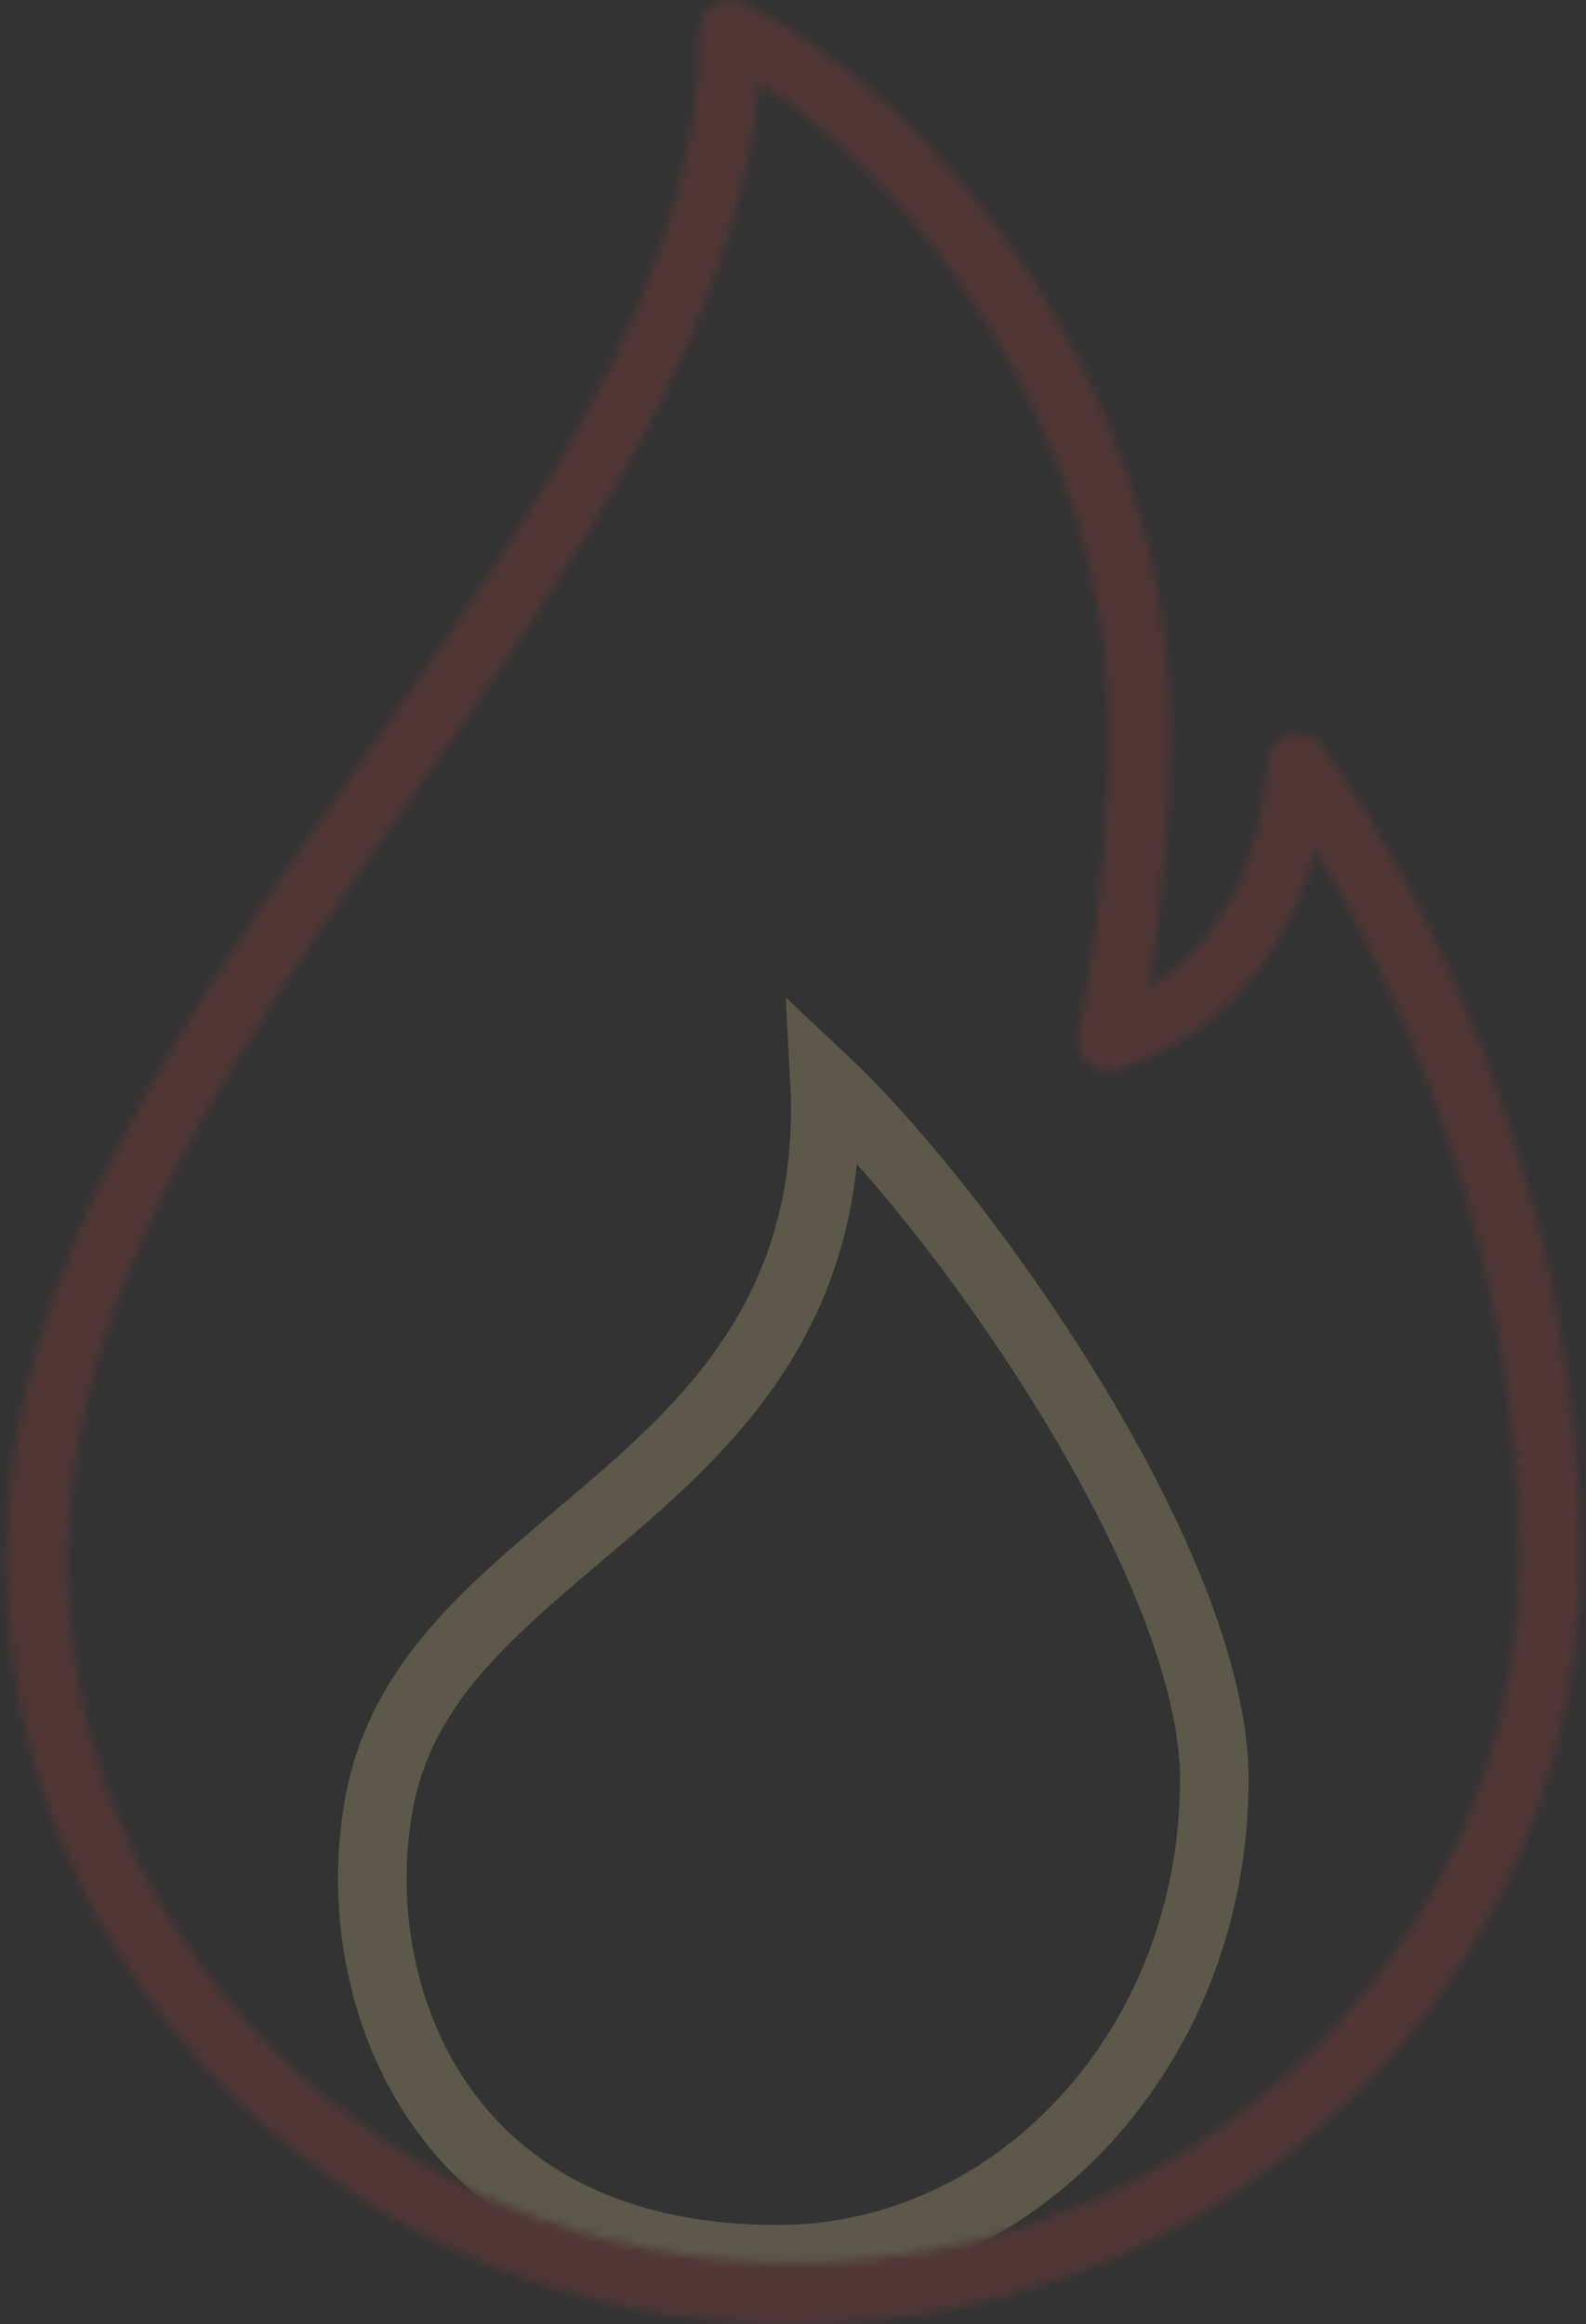 <svg width="185" height="271" viewBox="0 0 185 271" fill="none" xmlns="http://www.w3.org/2000/svg">
<rect x="0" y="0" width="185" height="271" fill="#333333" stroke="none"/>
<g opacity="0.2">
<path d="M44.066 211.139L44.066 211.138C46.373 196.961 56.17 188.66 67.564 179.008C68.666 178.074 69.783 177.127 70.91 176.161C83.42 165.44 96.271 152.758 96.271 129.259C96.271 128.181 96.242 127.109 96.185 126.046C97.515 127.294 98.979 128.768 100.549 130.448C105.941 136.22 112.353 144.181 118.503 153.137C124.654 162.094 130.481 171.955 134.756 181.518C139.061 191.15 141.644 200.158 141.644 207.507C141.644 238.731 118.524 263.441 90.709 263.441C71.317 263.441 58.919 255.947 51.725 245.965C44.419 235.829 42.181 222.704 44.066 211.139Z" stroke="#FFEEA3" stroke-width="8"/>
<mask id="path-2-inside-1" fill="white">
<path d="M92.535 271C41.908 271 0.716 231.013 0.716 181.855C0.716 148.18 22.047 117.636 42.671 88.09C62.697 59.413 81.609 32.321 81.609 3.566C81.609 2.34 82.237 1.191 83.278 0.542C84.32 -0.099 85.625 -0.185 86.73 0.357C107.412 10.384 136.544 43.453 136.544 85.579C136.544 97.011 135.089 108.308 133.991 115.211C147.619 106.903 147.798 89.345 147.798 89.145C147.798 87.612 148.782 86.25 150.237 85.765C151.699 85.28 153.296 85.772 154.216 87.006C155.45 88.646 184.347 127.798 184.347 181.855C184.354 231.013 143.162 271 92.535 271ZM88.499 9.528C86.117 38.333 67.025 65.675 48.526 92.176C28.522 120.809 7.848 150.427 7.848 181.855C7.848 227.077 45.838 263.868 92.535 263.868C139.233 263.868 177.222 227.077 177.222 181.855C177.222 143.673 161.654 112.615 153.453 98.887C151.157 107.637 145.302 119.818 130.411 124.632C129.213 125.031 127.879 124.746 126.938 123.897C125.989 123.049 125.568 121.765 125.825 120.517C125.861 120.346 129.427 102.816 129.427 85.579C129.42 50.242 106.534 21.088 88.499 9.528Z"/>
</mask>
<path d="M42.671 88.09L30.373 79.501L30.371 79.504L42.671 88.09ZM83.278 0.542L75.407 -12.226L75.376 -12.207L75.344 -12.187L83.278 0.542ZM86.73 0.357L80.126 13.825L80.156 13.84L80.186 13.854L86.73 0.357ZM133.991 115.211L119.177 112.854L114.076 144.919L141.799 128.019L133.991 115.211ZM150.237 85.765L145.514 71.528L145.504 71.531L145.493 71.534L150.237 85.765ZM154.216 87.006L142.191 95.972L142.21 95.997L142.229 96.022L154.216 87.006ZM184.347 181.855H169.347V181.858L184.347 181.855ZM88.499 9.528L96.593 -3.1L75.604 -16.553L73.55 8.292L88.499 9.528ZM48.526 92.176L60.822 100.767L60.826 100.762L48.526 92.176ZM153.453 98.887L166.33 91.194L148.011 60.529L138.944 95.079L153.453 98.887ZM130.411 124.632L125.797 110.359L125.732 110.38L125.667 110.401L130.411 124.632ZM126.938 123.897L136.982 112.756L136.961 112.737L136.94 112.719L126.938 123.897ZM125.825 120.517L111.14 117.457L111.137 117.476L111.133 117.494L125.825 120.517ZM129.427 85.579H144.427V85.576L129.427 85.579ZM92.535 256C49.771 256 15.716 222.314 15.716 181.855H-14.284C-14.284 239.713 34.045 286 92.535 286V256ZM15.716 181.855C15.716 153.801 33.593 127.3 54.971 96.675L30.371 79.504C10.5 107.971 -14.284 142.559 -14.284 181.855H15.716ZM54.969 96.678C64.85 82.528 75.197 67.752 82.967 52.76C90.79 37.667 96.609 21.258 96.609 3.566H66.609C66.609 14.629 62.972 26.144 56.332 38.955C49.64 51.866 40.517 64.975 30.373 79.501L54.969 96.678ZM96.609 3.566C96.609 7.437 94.635 11.139 91.213 13.272L75.344 -12.187C69.84 -8.756 66.609 -2.757 66.609 3.566H96.609ZM91.15 13.311C87.975 15.268 83.822 15.637 80.126 13.825L93.334 -13.111C87.427 -16.007 80.664 -15.467 75.407 -12.226L91.15 13.311ZM80.186 13.854C87.68 17.488 98.229 26.242 106.916 39.258C115.465 52.067 121.544 68.017 121.544 85.579H151.544C151.544 61.015 143.057 39.367 131.869 22.604C120.819 6.047 106.462 -6.747 93.274 -13.14L80.186 13.854ZM121.544 85.579C121.544 95.891 120.217 106.315 119.177 112.854L148.805 117.568C149.961 110.3 151.544 98.132 151.544 85.579H121.544ZM141.799 128.019C152.777 121.326 157.904 111.156 160.289 103.716C162.671 96.284 162.798 90.17 162.798 89.145H132.798C132.798 88.32 132.835 91.084 131.721 94.558C130.61 98.025 128.834 100.787 126.183 102.403L141.799 128.019ZM162.798 89.145C162.798 94.085 159.634 98.444 154.98 99.995L145.493 71.534C137.929 74.056 132.798 81.138 132.798 89.145H162.798ZM154.959 100.002C150.371 101.524 145.188 99.991 142.191 95.972L166.241 78.039C161.404 71.552 153.026 69.036 145.514 71.528L154.959 100.002ZM142.229 96.022C142.228 96.022 142.236 96.032 142.251 96.053C142.266 96.073 142.288 96.103 142.317 96.142C142.374 96.22 142.457 96.334 142.564 96.483C142.776 96.78 143.083 97.214 143.468 97.78C144.24 98.913 145.328 100.569 146.624 102.703C149.22 106.978 152.63 113.133 156.017 120.821C162.816 136.256 169.347 157.469 169.347 181.855H199.347C199.347 122.868 168.06 80.457 166.203 77.989L142.229 96.022ZM169.347 181.858C169.353 222.314 135.3 256 92.535 256V286C151.024 286 199.355 239.713 199.347 181.853L169.347 181.858ZM73.55 8.292C72.593 19.855 68.211 31.827 61.341 44.62C54.446 57.459 45.578 70.194 36.227 83.59L60.826 100.762C69.974 87.657 79.9 73.47 87.772 58.812C95.668 44.107 102.022 28.006 103.448 10.764L73.55 8.292ZM36.23 83.585C26.346 97.732 15.561 113.134 7.346 129.107C-0.908 145.157 -7.152 162.851 -7.152 181.855H22.848C22.848 169.431 26.941 156.602 34.025 142.828C41.148 128.977 50.702 115.253 60.822 100.767L36.23 83.585ZM-7.152 181.855C-7.152 235.811 38.01 278.868 92.535 278.868V248.868C53.665 248.868 22.848 218.343 22.848 181.855H-7.152ZM92.535 278.868C147.06 278.868 192.222 235.811 192.222 181.855H162.222C162.222 218.343 131.405 248.868 92.535 248.868V278.868ZM192.222 181.855C192.222 139.808 175.175 105.999 166.33 91.194L140.576 106.58C148.134 119.231 162.222 147.538 162.222 181.855H192.222ZM138.944 95.079C137.273 101.449 133.743 107.79 125.797 110.359L135.025 138.904C156.86 131.846 165.041 113.825 167.962 102.694L138.944 95.079ZM125.667 110.401C129.663 109.07 133.964 110.035 136.982 112.756L116.894 135.038C121.795 139.456 128.762 140.993 135.154 138.862L125.667 110.401ZM136.94 112.719C139.995 115.452 141.33 119.588 140.518 123.539L111.133 117.494C109.806 123.942 111.983 130.645 116.936 135.076L136.94 112.719ZM140.51 123.576C140.598 123.154 144.427 104.402 144.427 85.579H114.427C114.427 101.23 111.124 117.537 111.14 117.457L140.51 123.576ZM144.427 85.576C144.418 44.152 118.038 10.645 96.593 -3.1L80.404 22.157C95.031 31.532 114.421 56.333 114.427 85.582L144.427 85.576Z" fill="#C74343" mask="url(#path-2-inside-1)"/>
</g>
</svg>
